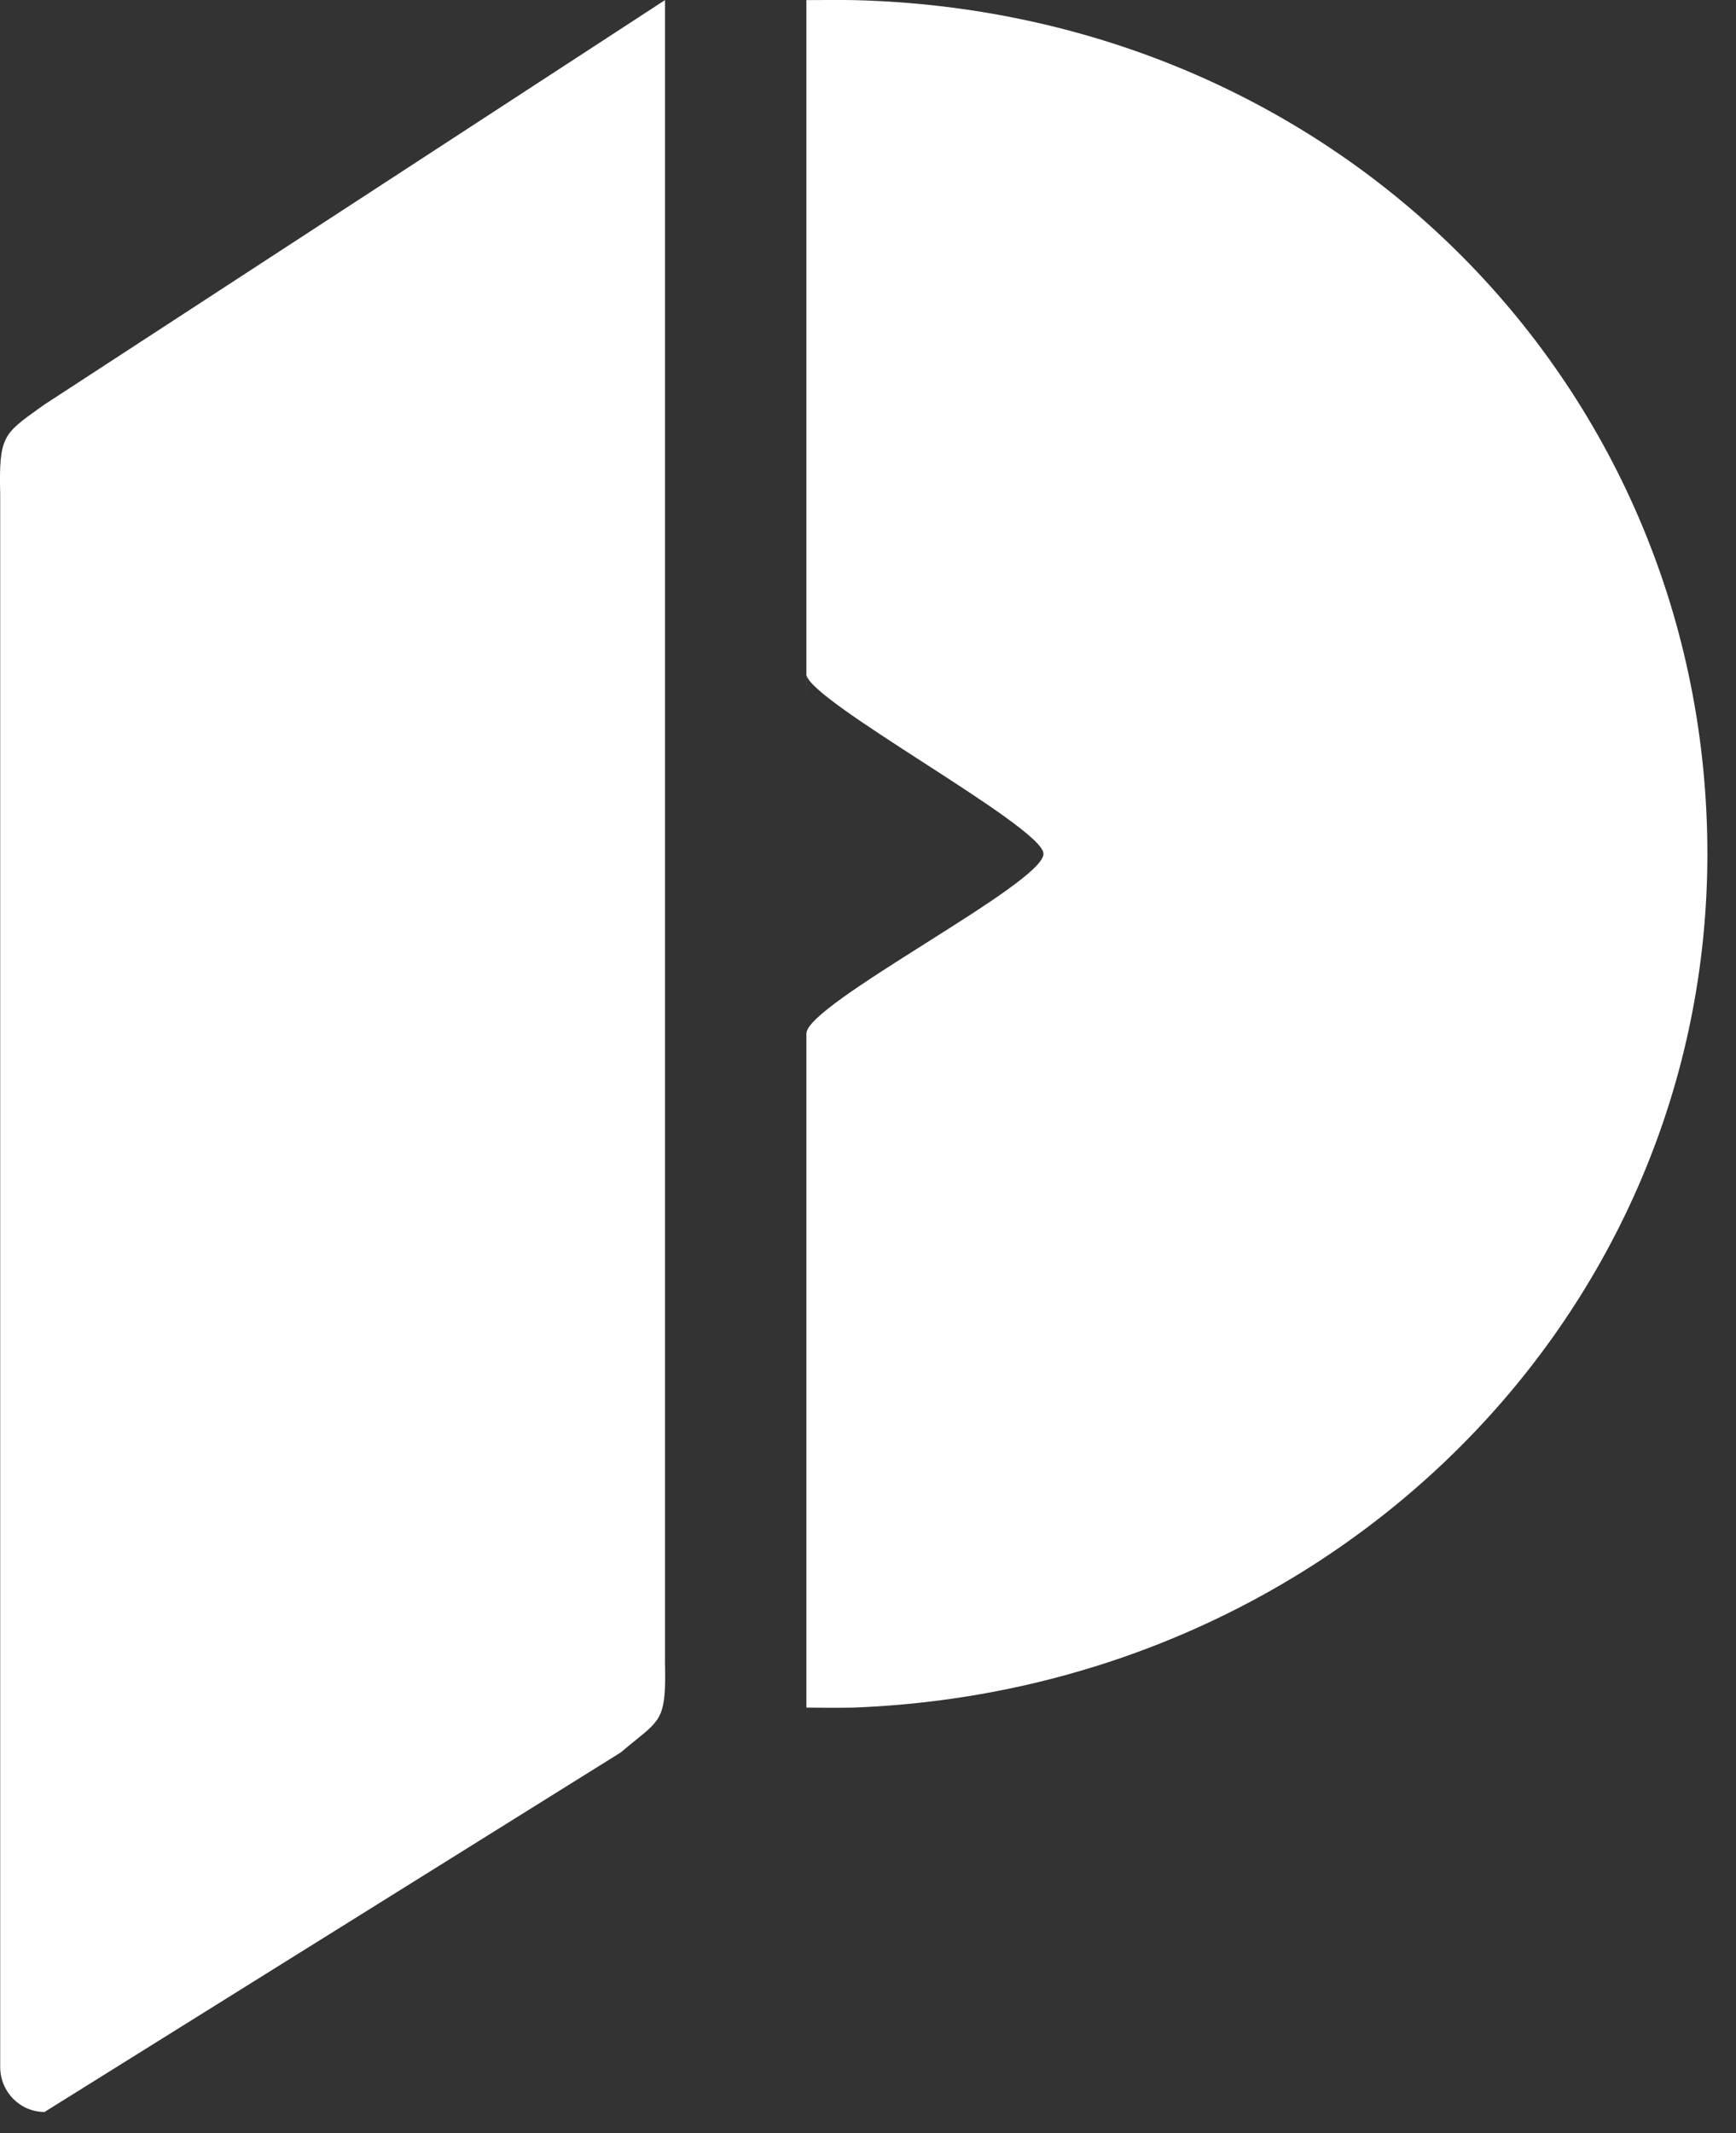 <svg width="35" height="43" viewBox="0 0 35 43" fill="none" xmlns="http://www.w3.org/2000/svg">
<rect x="0" y="0" width="35" height="43" fill="#333333" stroke="none"/>
<path fill-rule="evenodd" clip-rule="evenodd" d="M17.214 0.002C17.055 -0.003 16.258 0.002 16.258 0.002V14.493C16.258 14.501 16.258 13.602 16.26 13.609C16.32 13.885 17.453 14.617 18.601 15.359C19.811 16.14 21.038 16.933 21.038 17.21C21.038 17.513 19.841 18.269 18.645 19.024C17.451 19.779 16.258 20.532 16.258 20.833V34.419C16.258 34.419 16.965 34.428 17.214 34.419C26.899 34.047 34.423 26.477 34.423 17.21C34.423 7.857 27.026 0.241 17.214 0.002ZM13.407 0.002L0.898 8.153C0.861 8.18 0.825 8.205 0.791 8.229C0.061 8.75 -0.023 8.81 0.004 9.964V41.664C0.004 42.164 0.404 42.57 0.898 42.57L12.514 35.324C12.624 35.23 12.722 35.152 12.808 35.082C13.345 34.648 13.431 34.578 13.407 33.513V0.002Z" fill="white"/>
</svg>
